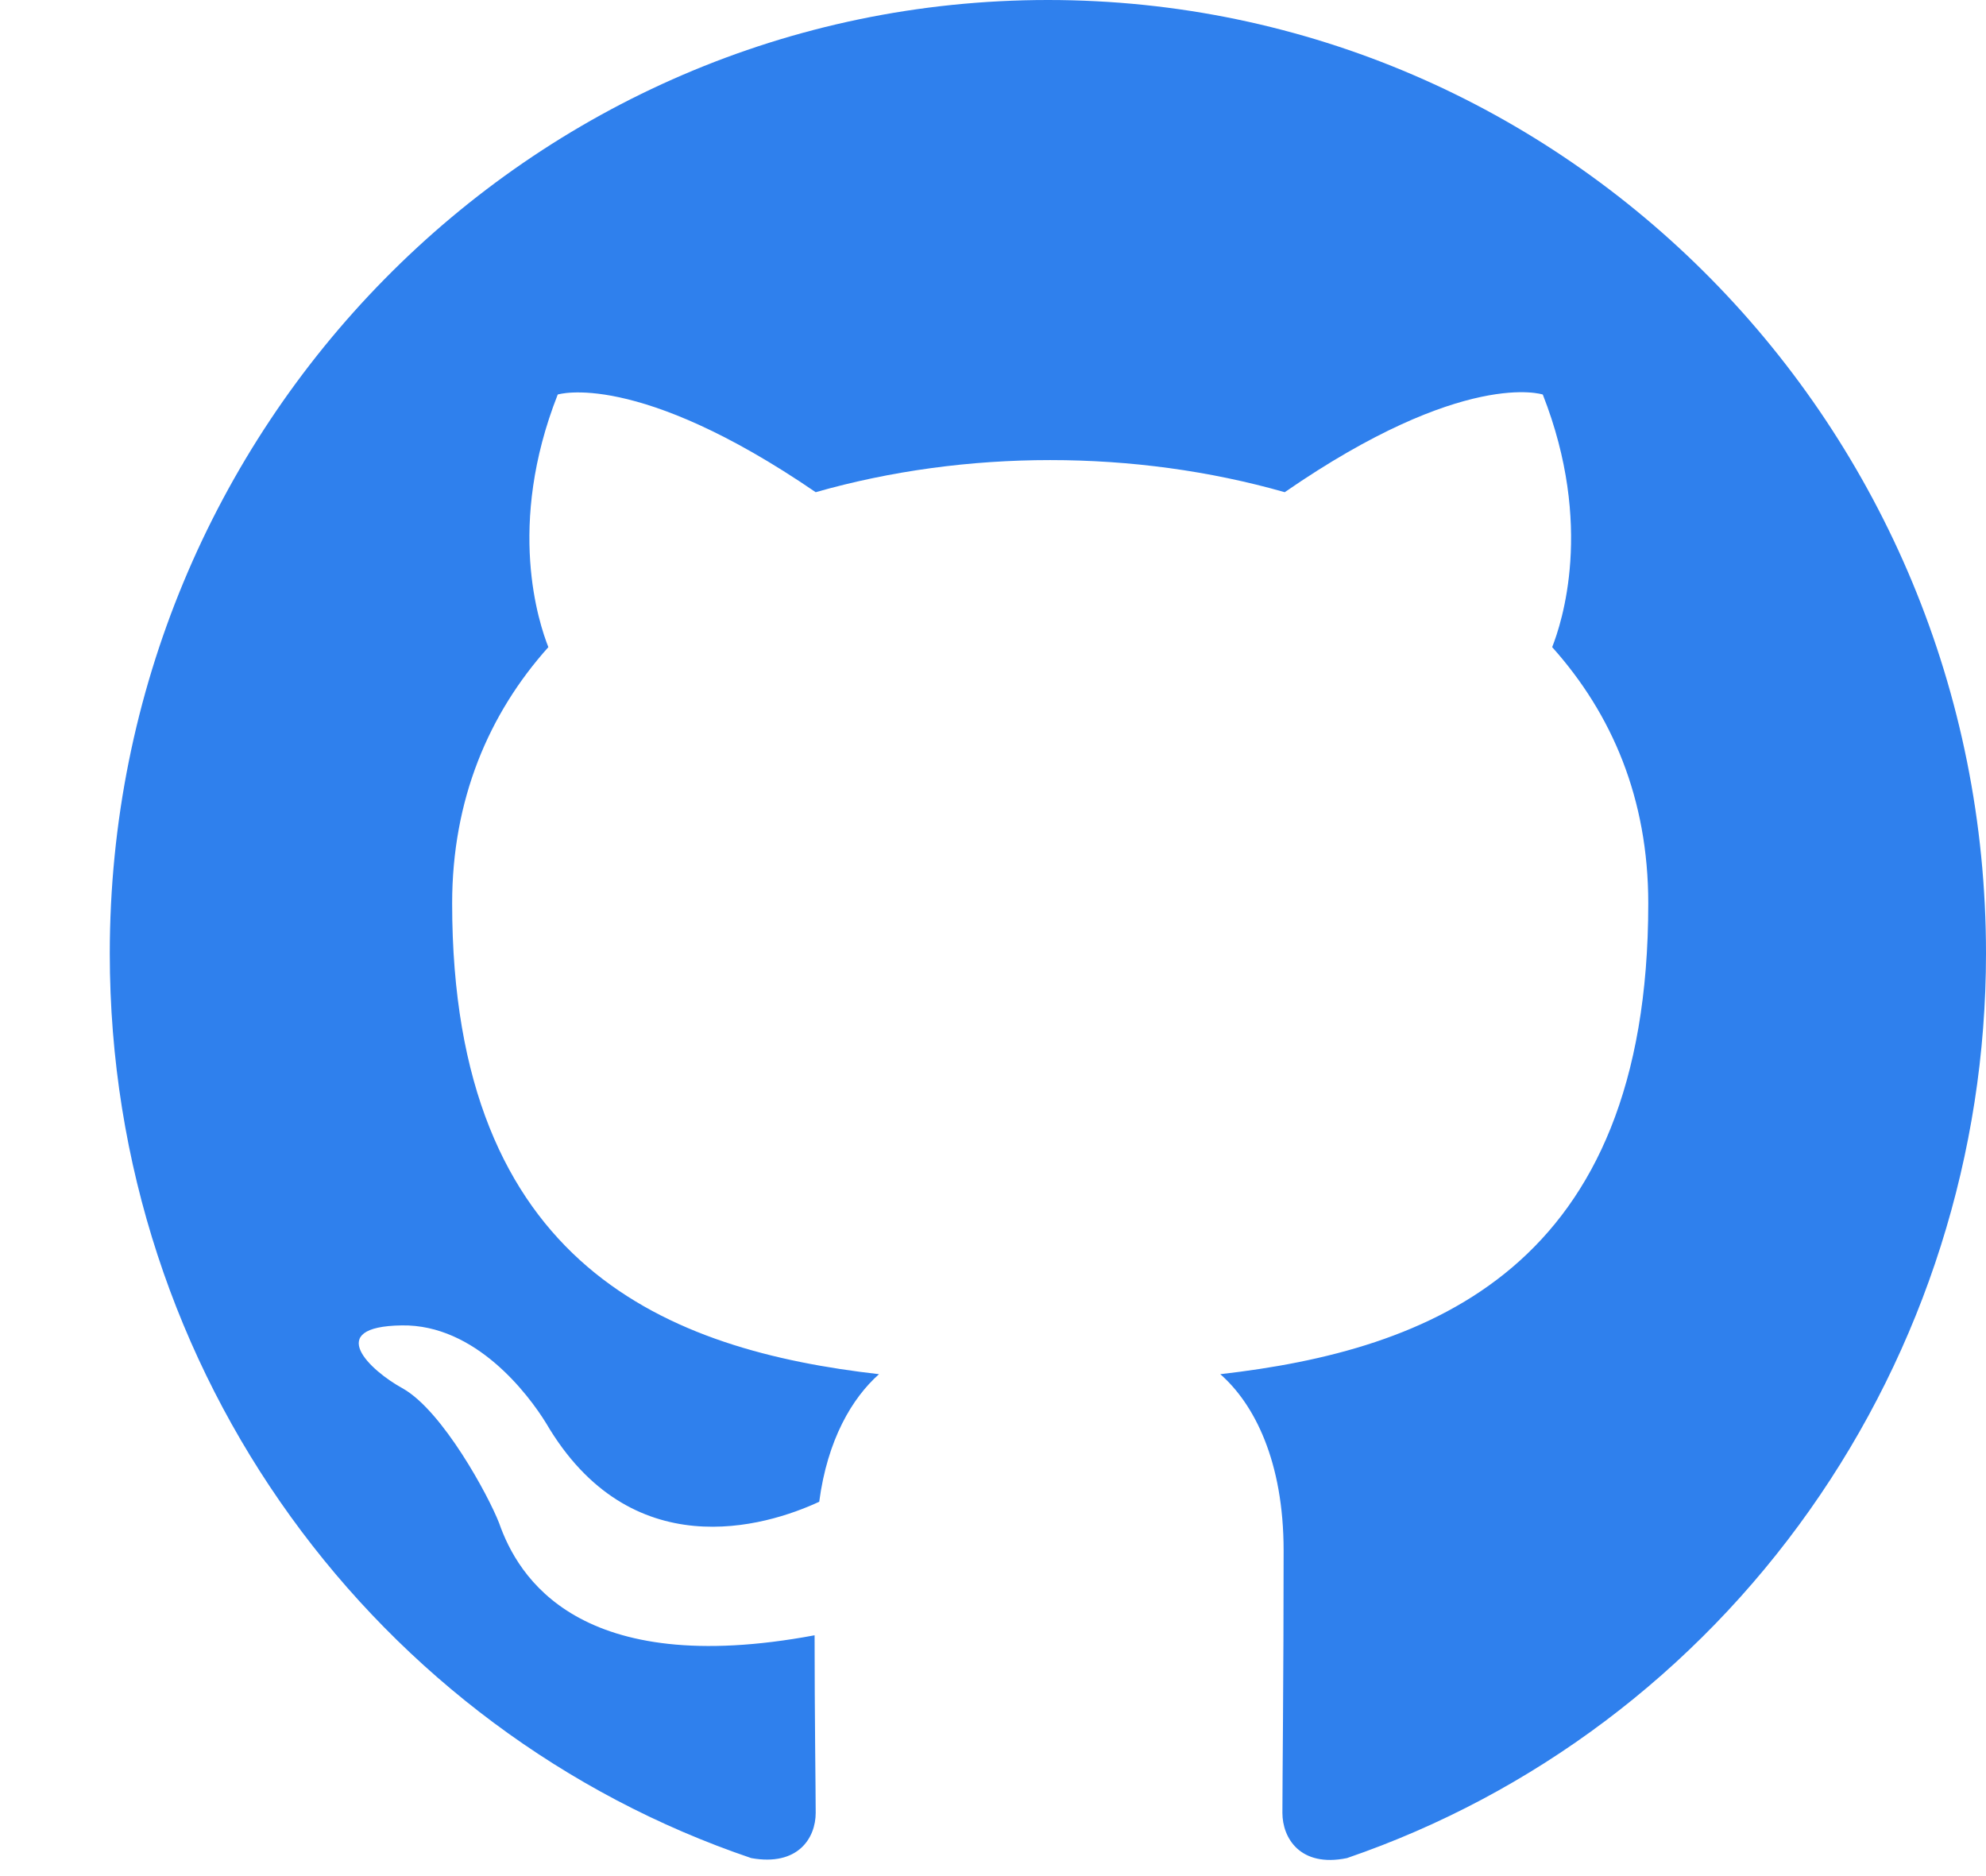 <svg width="18" height="17" viewBox="0 0 18 17" fill="none" xmlns="http://www.w3.org/2000/svg">
<path fill-rule="evenodd" clip-rule="evenodd" d="M9.498 0C4.8 0 0.995 3.866 0.995 8.64C0.995 12.463 3.429 15.692 6.809 16.837C7.234 16.913 7.393 16.654 7.393 16.427C7.393 16.222 7.383 15.541 7.383 14.818C5.246 15.217 4.694 14.288 4.524 13.802C4.428 13.554 4.013 12.787 3.652 12.582C3.354 12.42 2.929 12.02 3.641 12.01C4.311 11.999 4.789 12.636 4.949 12.895C5.714 14.202 6.936 13.835 7.425 13.608C7.499 13.046 7.723 12.668 7.967 12.452C6.075 12.236 4.098 11.491 4.098 8.186C4.098 7.247 4.428 6.469 4.97 5.864C4.885 5.648 4.587 4.763 5.055 3.575C5.055 3.575 5.767 3.348 7.393 4.46C8.073 4.266 8.796 4.169 9.519 4.169C10.242 4.169 10.964 4.266 11.644 4.46C13.271 3.337 13.983 3.575 13.983 3.575C14.45 4.763 14.153 5.648 14.068 5.864C14.61 6.469 14.939 7.236 14.939 8.186C14.939 11.502 12.952 12.236 11.06 12.452C11.368 12.722 11.634 13.241 11.634 14.051C11.634 15.206 11.623 16.135 11.623 16.427C11.623 16.654 11.783 16.924 12.208 16.837C13.896 16.258 15.362 15.156 16.401 13.685C17.44 12.215 18 10.45 18 8.64C18 3.866 14.195 0 9.498 0Z" fill="#2F80ED"/>
</svg>
